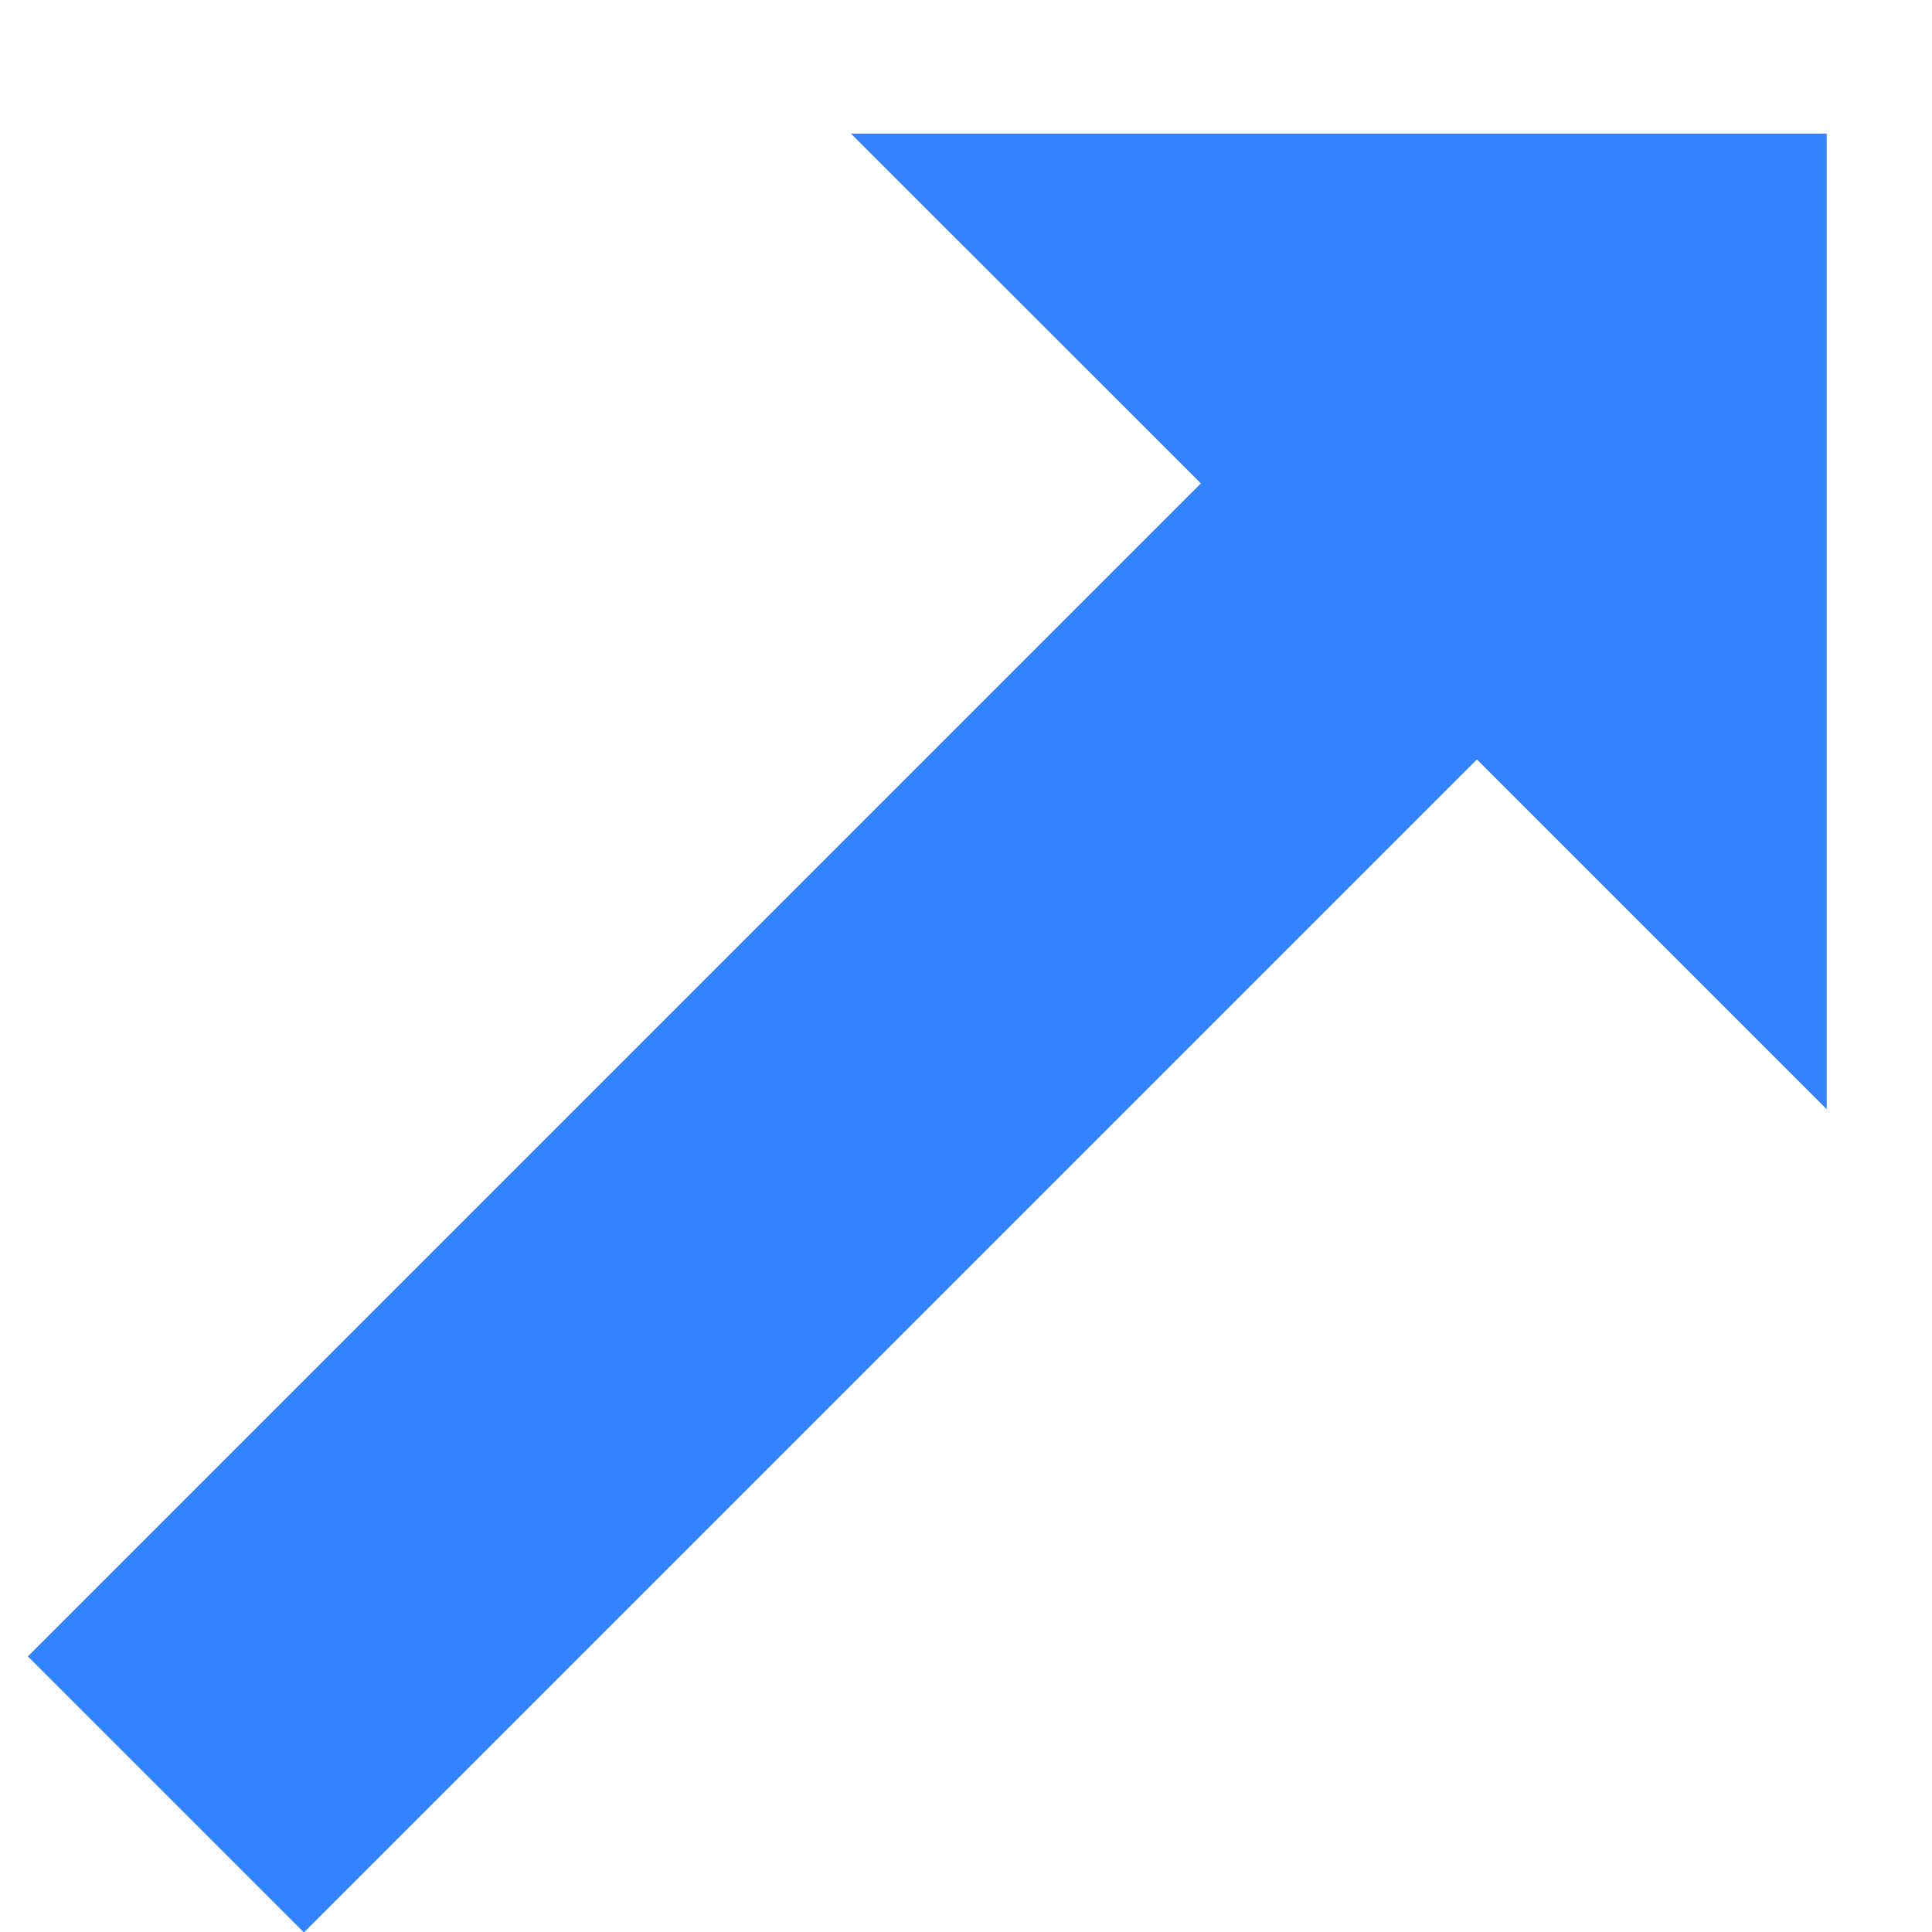 <svg xmlns="http://www.w3.org/2000/svg" width="14" height="14" viewBox="0 0 14 14">
    <path fill="#3382FF" fill-rule="nonzero" d="M10.702 5.503l-8.5 8.5-2-2 8.5-8.5L6.166.968h7.071v7.07l-2.535-2.535z"/>
</svg>
